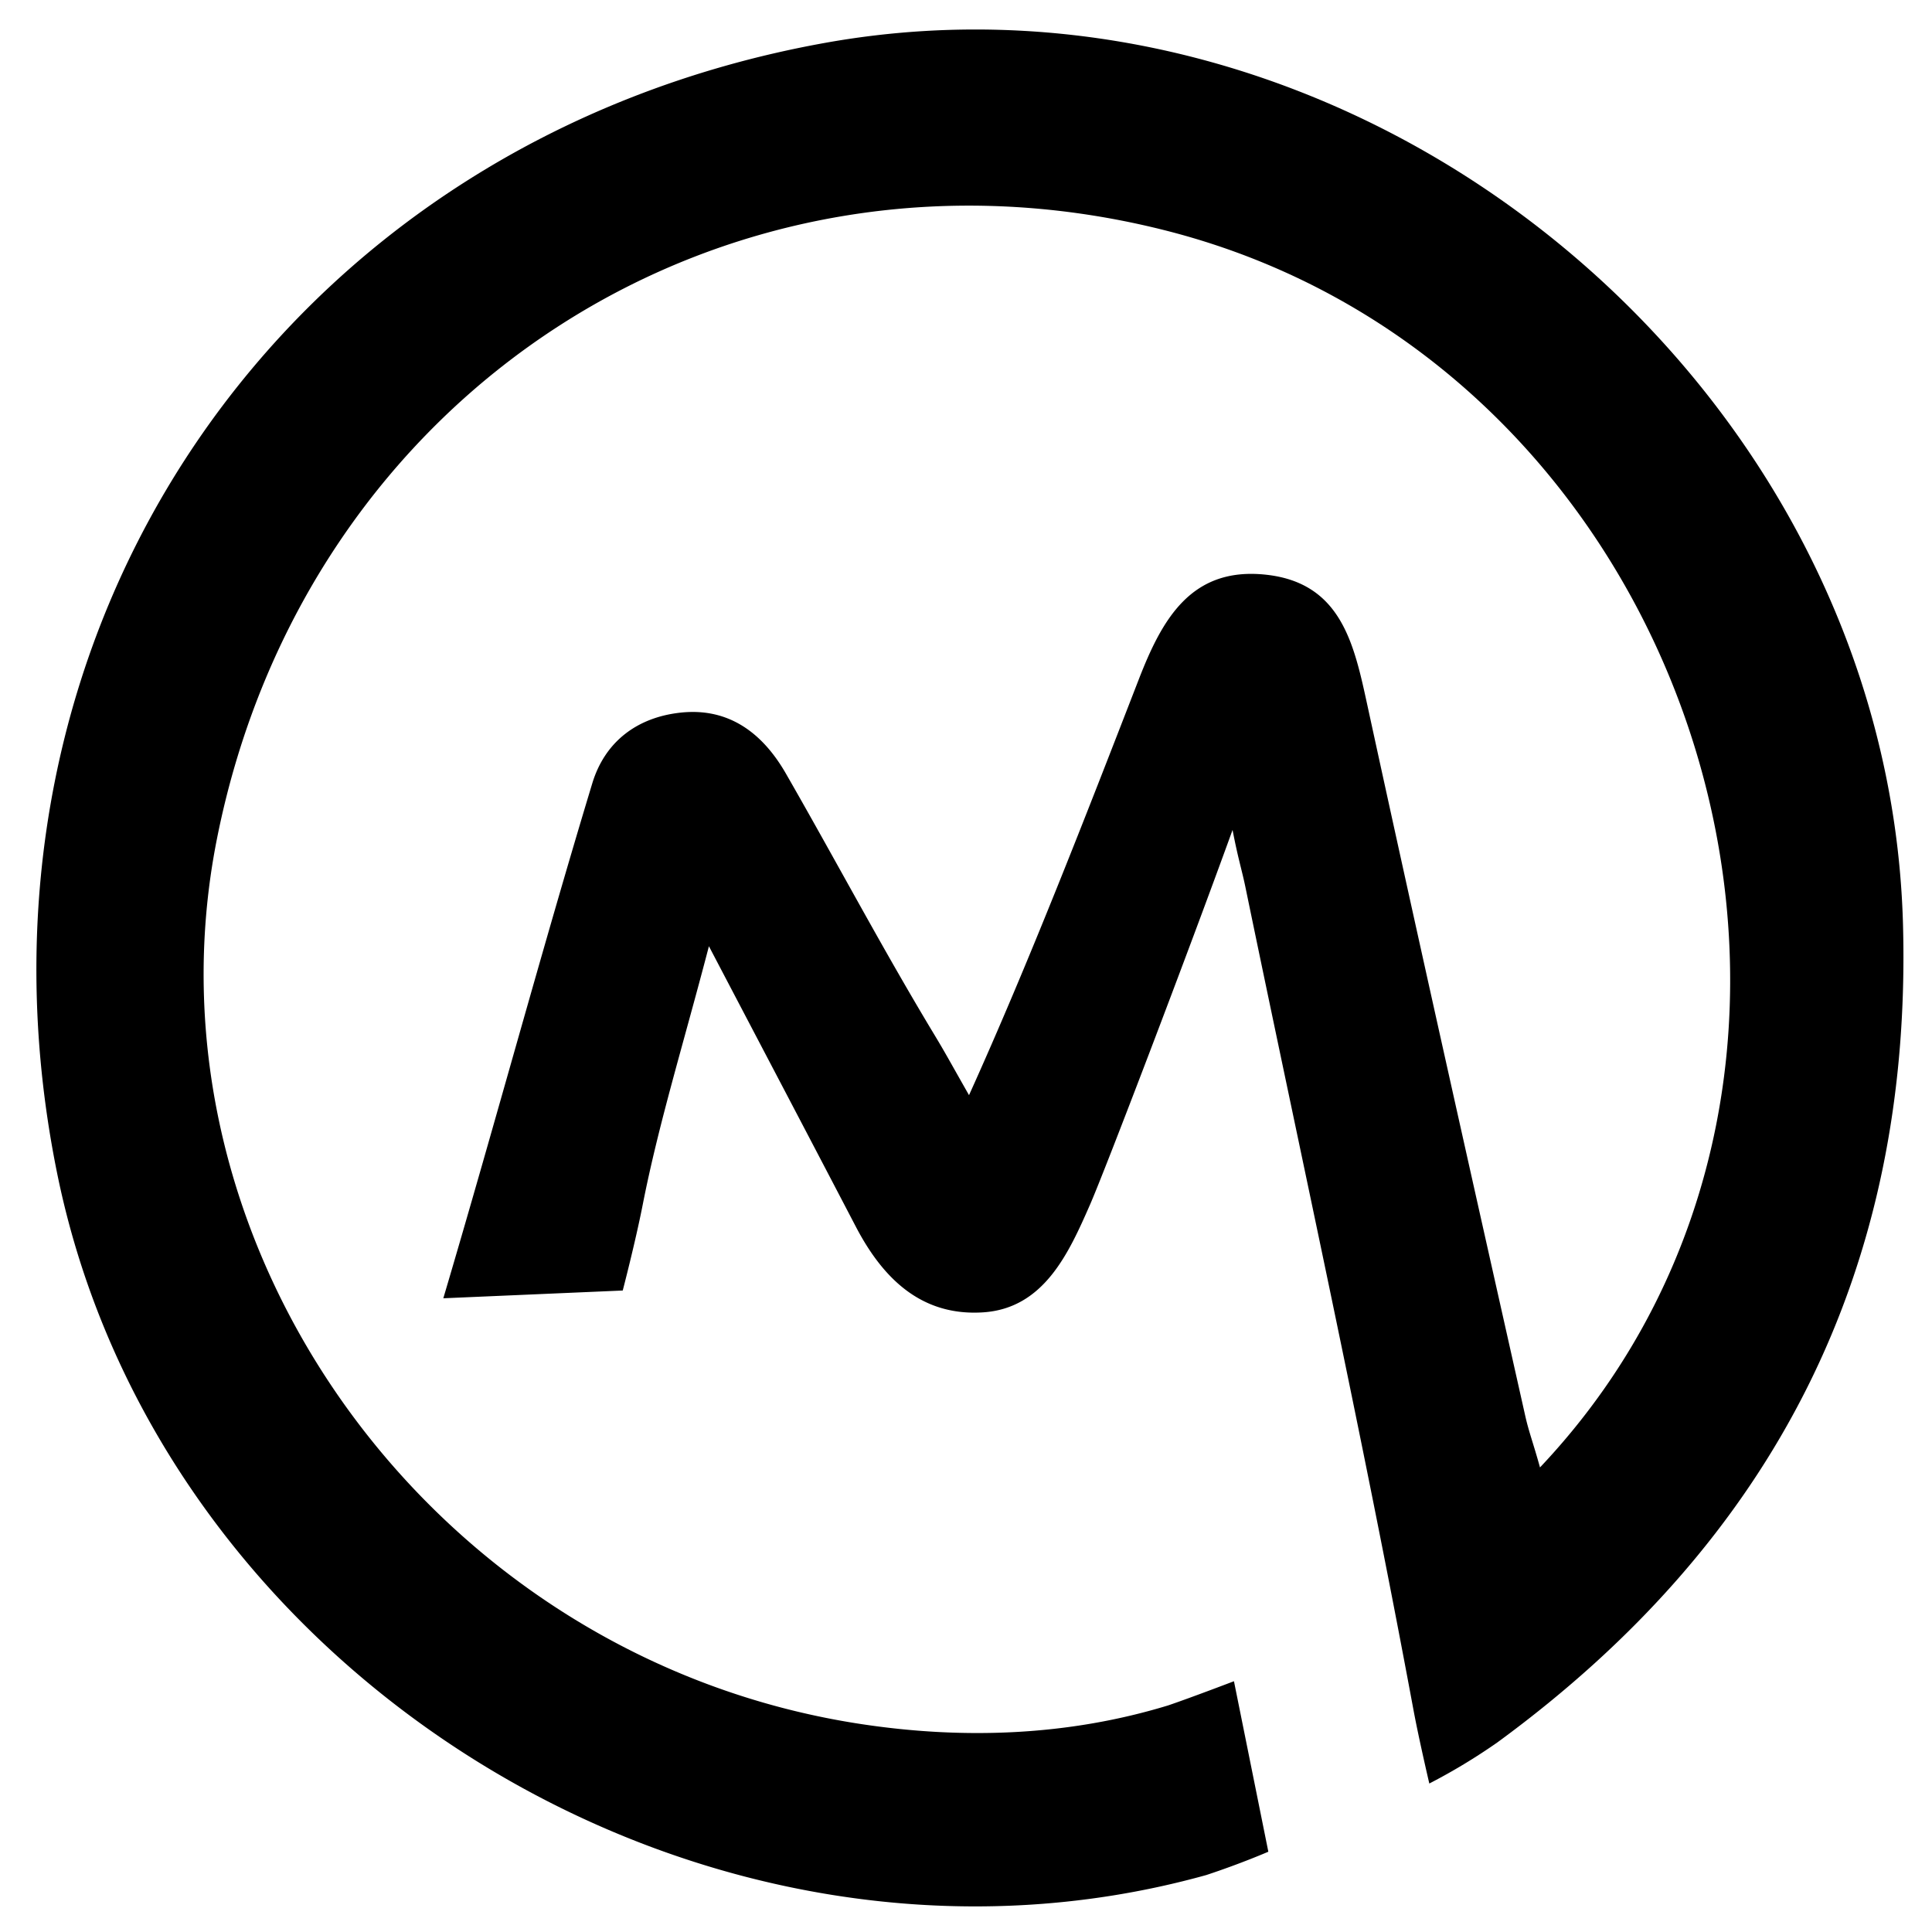<svg xmlns="http://www.w3.org/2000/svg" viewBox="0 0 288 288"><title>openmetrics-icon-black</title><g id="Layer_2" data-name="Layer 2"><path d="M283.678,137.856C281.509,56.688,202.595-7.981,122.864,6.414,42.095,20.996-7.757,94.37,8.489,174.757c15.274,75.581,97.371,125.352,171.32,104.756,5.223-1.722,9.26-3.481,9.26-3.481l-5.125-25.414s-6.445,2.463-9.805,3.603c-14.928,4.563-30.55,5.092-45.762,2.784-63.7-9.665-108.14-71.163-96.03-132.002C45.625,58.308,108.248,17.998,173.336,34.252c80.551,20.115,112.459,125.032,56.228,184.495-1-3.625-1.659-5.285-2.194-7.671-7.927-35.323-15.866-70.643-23.554-106.018-1.981-9.112-3.912-18.198-15.145-19.393-11.126-1.183-15.45,6.676-18.917,15.617-7.914,20.407-16.429,42.35-25.303,61.972-3.125-5.499-3.5-6.249-5.179-9.032-7.709-12.773-14.686-25.974-22.12-38.909-3.427-5.963-8.431-9.842-15.632-9.089-6.448.674-11.324,4.259-13.231,10.554C80.663,141.957,73.881,167.21,66.084,193.532l26.747-1.157s1.89-7.247,2.972-12.761c2.385-12.152,6.09-24.044,9.875-38.56,8.162,15.574,15.05,28.676,21.898,41.799,4.022,7.708,9.755,13.366,18.953,12.778,9.077-.58,12.778-8.809,15.944-16.021,2.223-5.062,14.627-37.54,21.263-55.893.833,4.333,1.388,5.962,1.904,8.461,8.447,40.892,17.446,81.682,25.067,122.727.799,4.302,2.359,10.961,2.359,10.961a88.615,88.615,0,0,0,10.148-6.13C264.458,229.556,285.053,189.314,283.678,137.856Z"/></g></svg>
